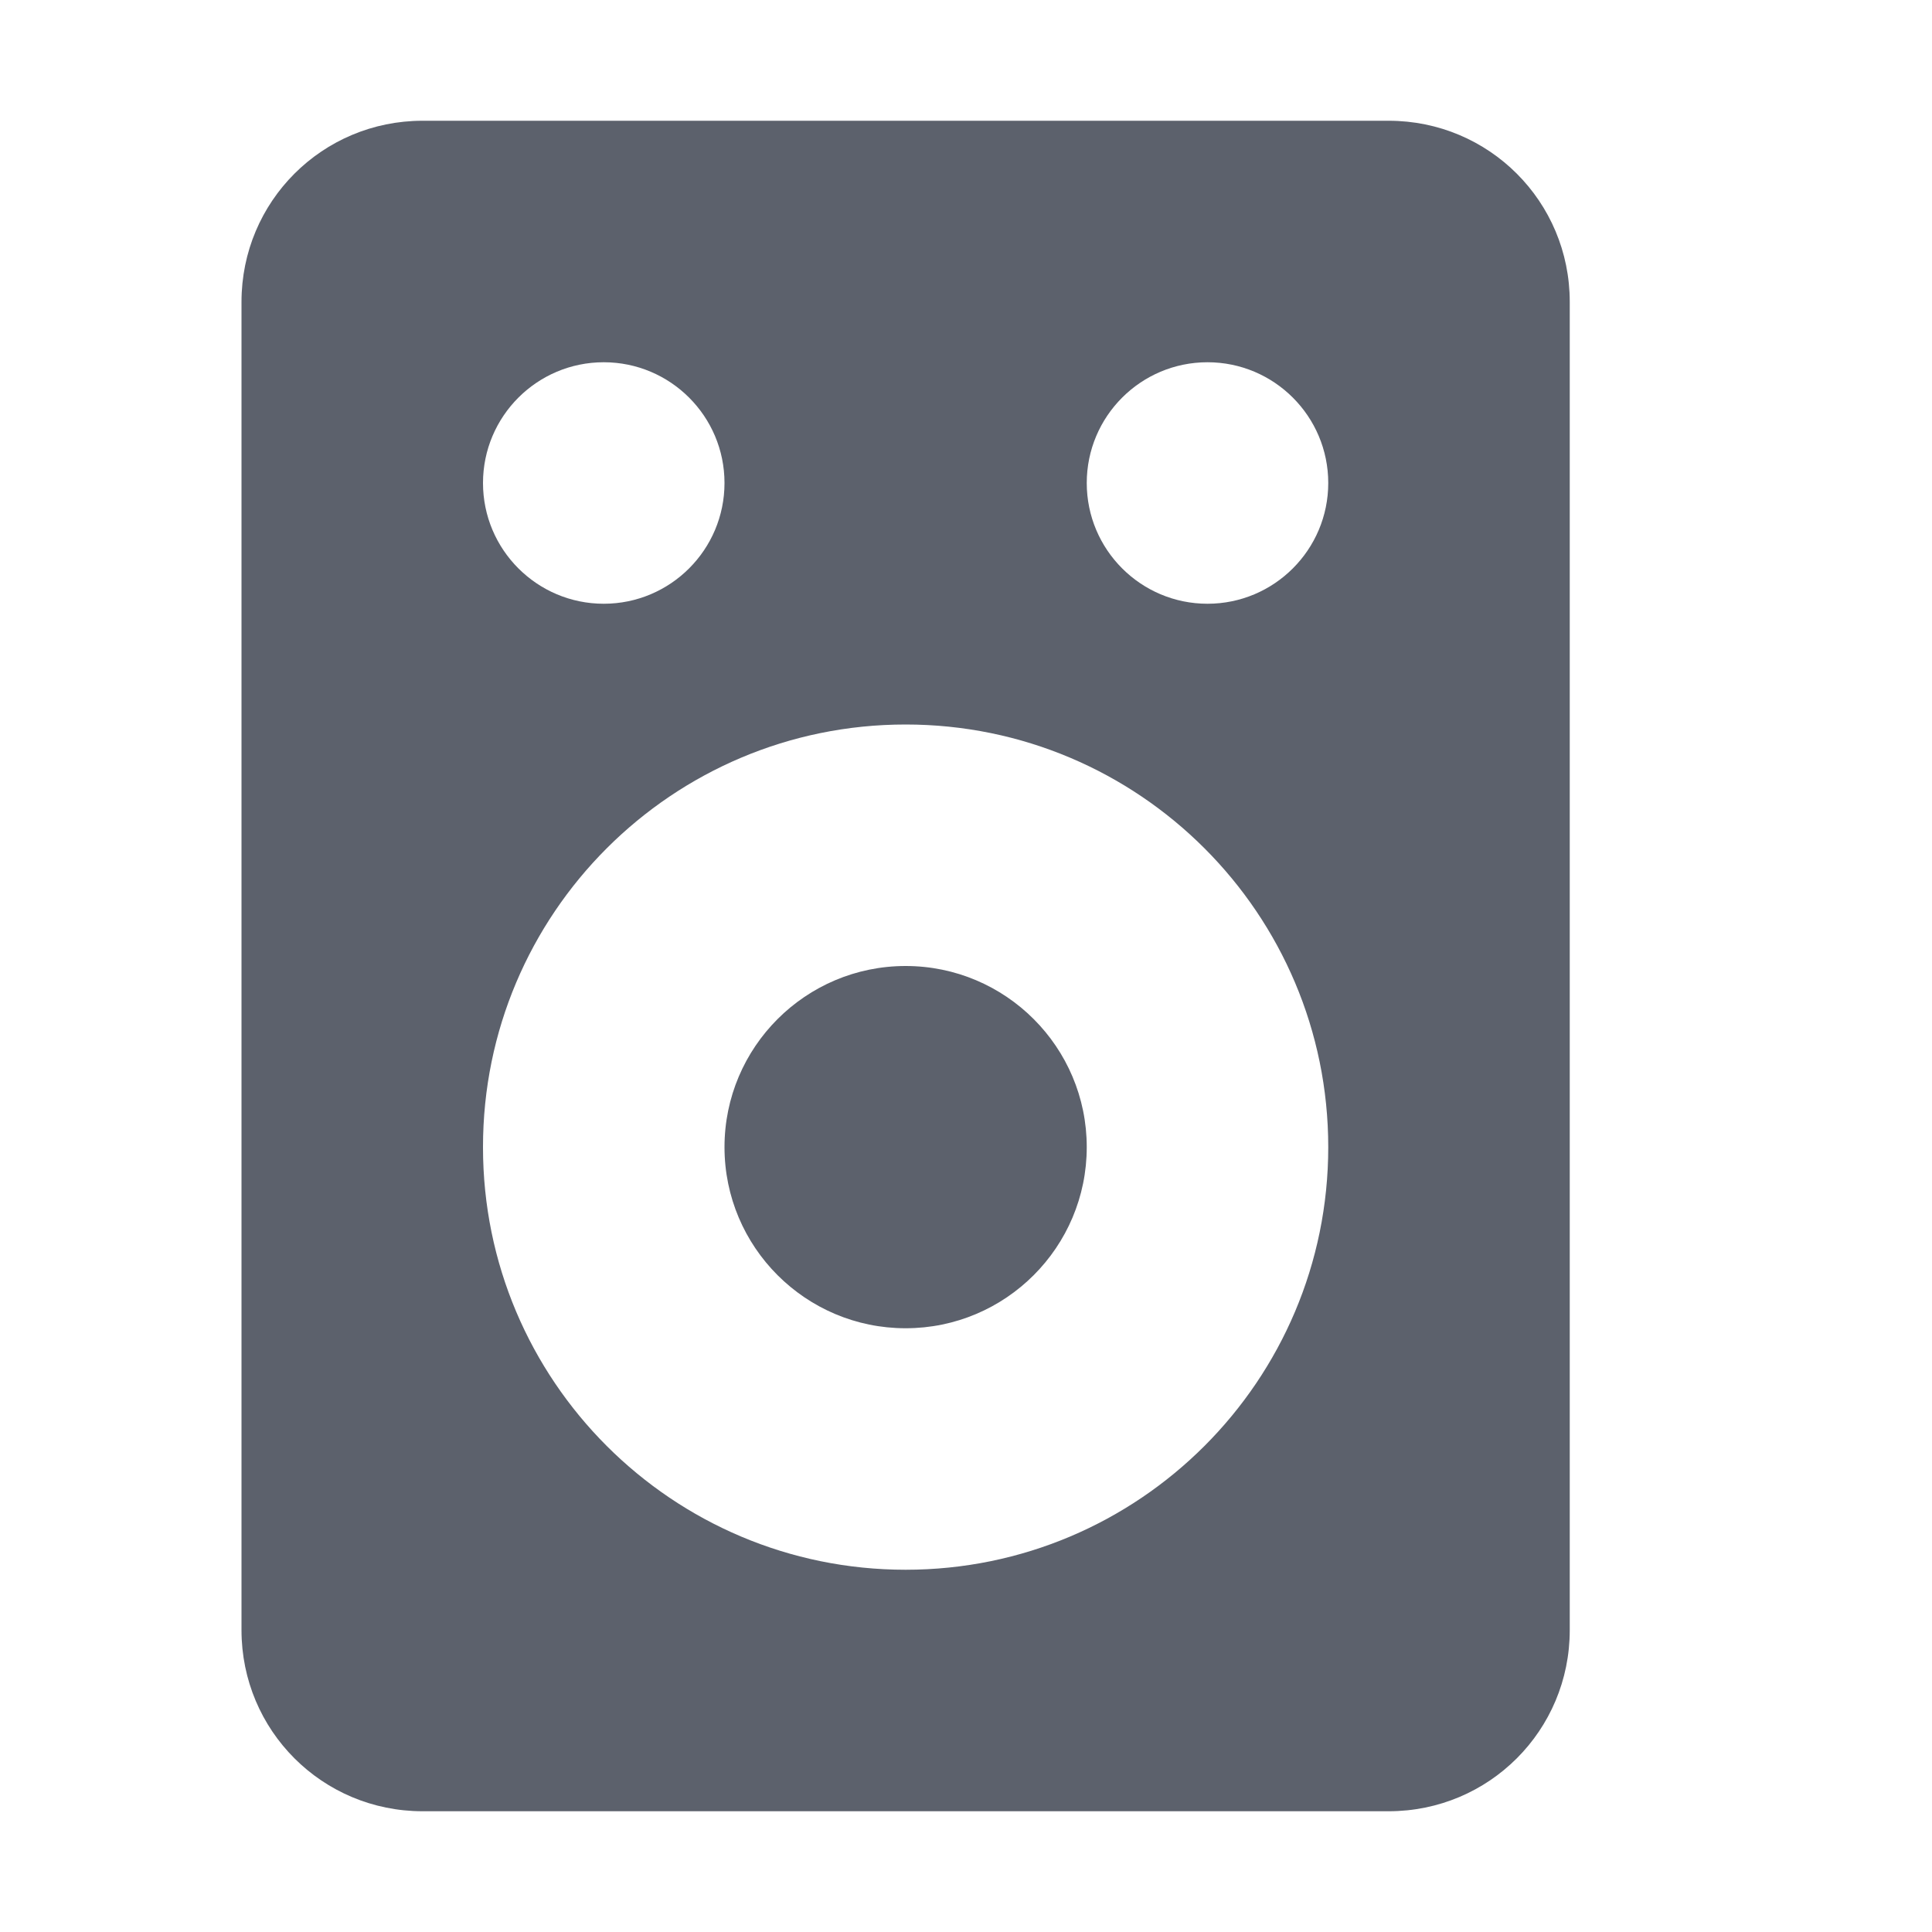 <svg height="16" width="16" xmlns="http://www.w3.org/2000/svg"><path d="m3.5 15c-.831 0-1.5-.669-1.5-1.5v-11c0-.831.669-1.5 1.5-1.5h8c .831 0 1.5.669 1.5 1.5v11c0 .831-.669 1.5-1.5 1.5zm4-2c1.933 0 3.5-1.567 3.5-3.5s-1.567-3.5-3.5-3.5c-1.933 0-3.501 1.567-3.5 3.5-.001 1.933 1.567 3.5 3.5 3.5zm0-2c-.828 0-1.5-.672-1.5-1.5s.672-1.5 1.5-1.5 1.5.672 1.5 1.5-.672 1.5-1.5 1.5zm-2.5-6c .552 0 1-.448 1-1s-.448-1-1-1-1.0.448-1 1c-0.0.552.448 1 1 1zm5 0c .552 0 1-.448 1-1s-.448-1-1-1-1 .448-1 1 .448 1 1 1z" fill="#5c616c"/></svg>